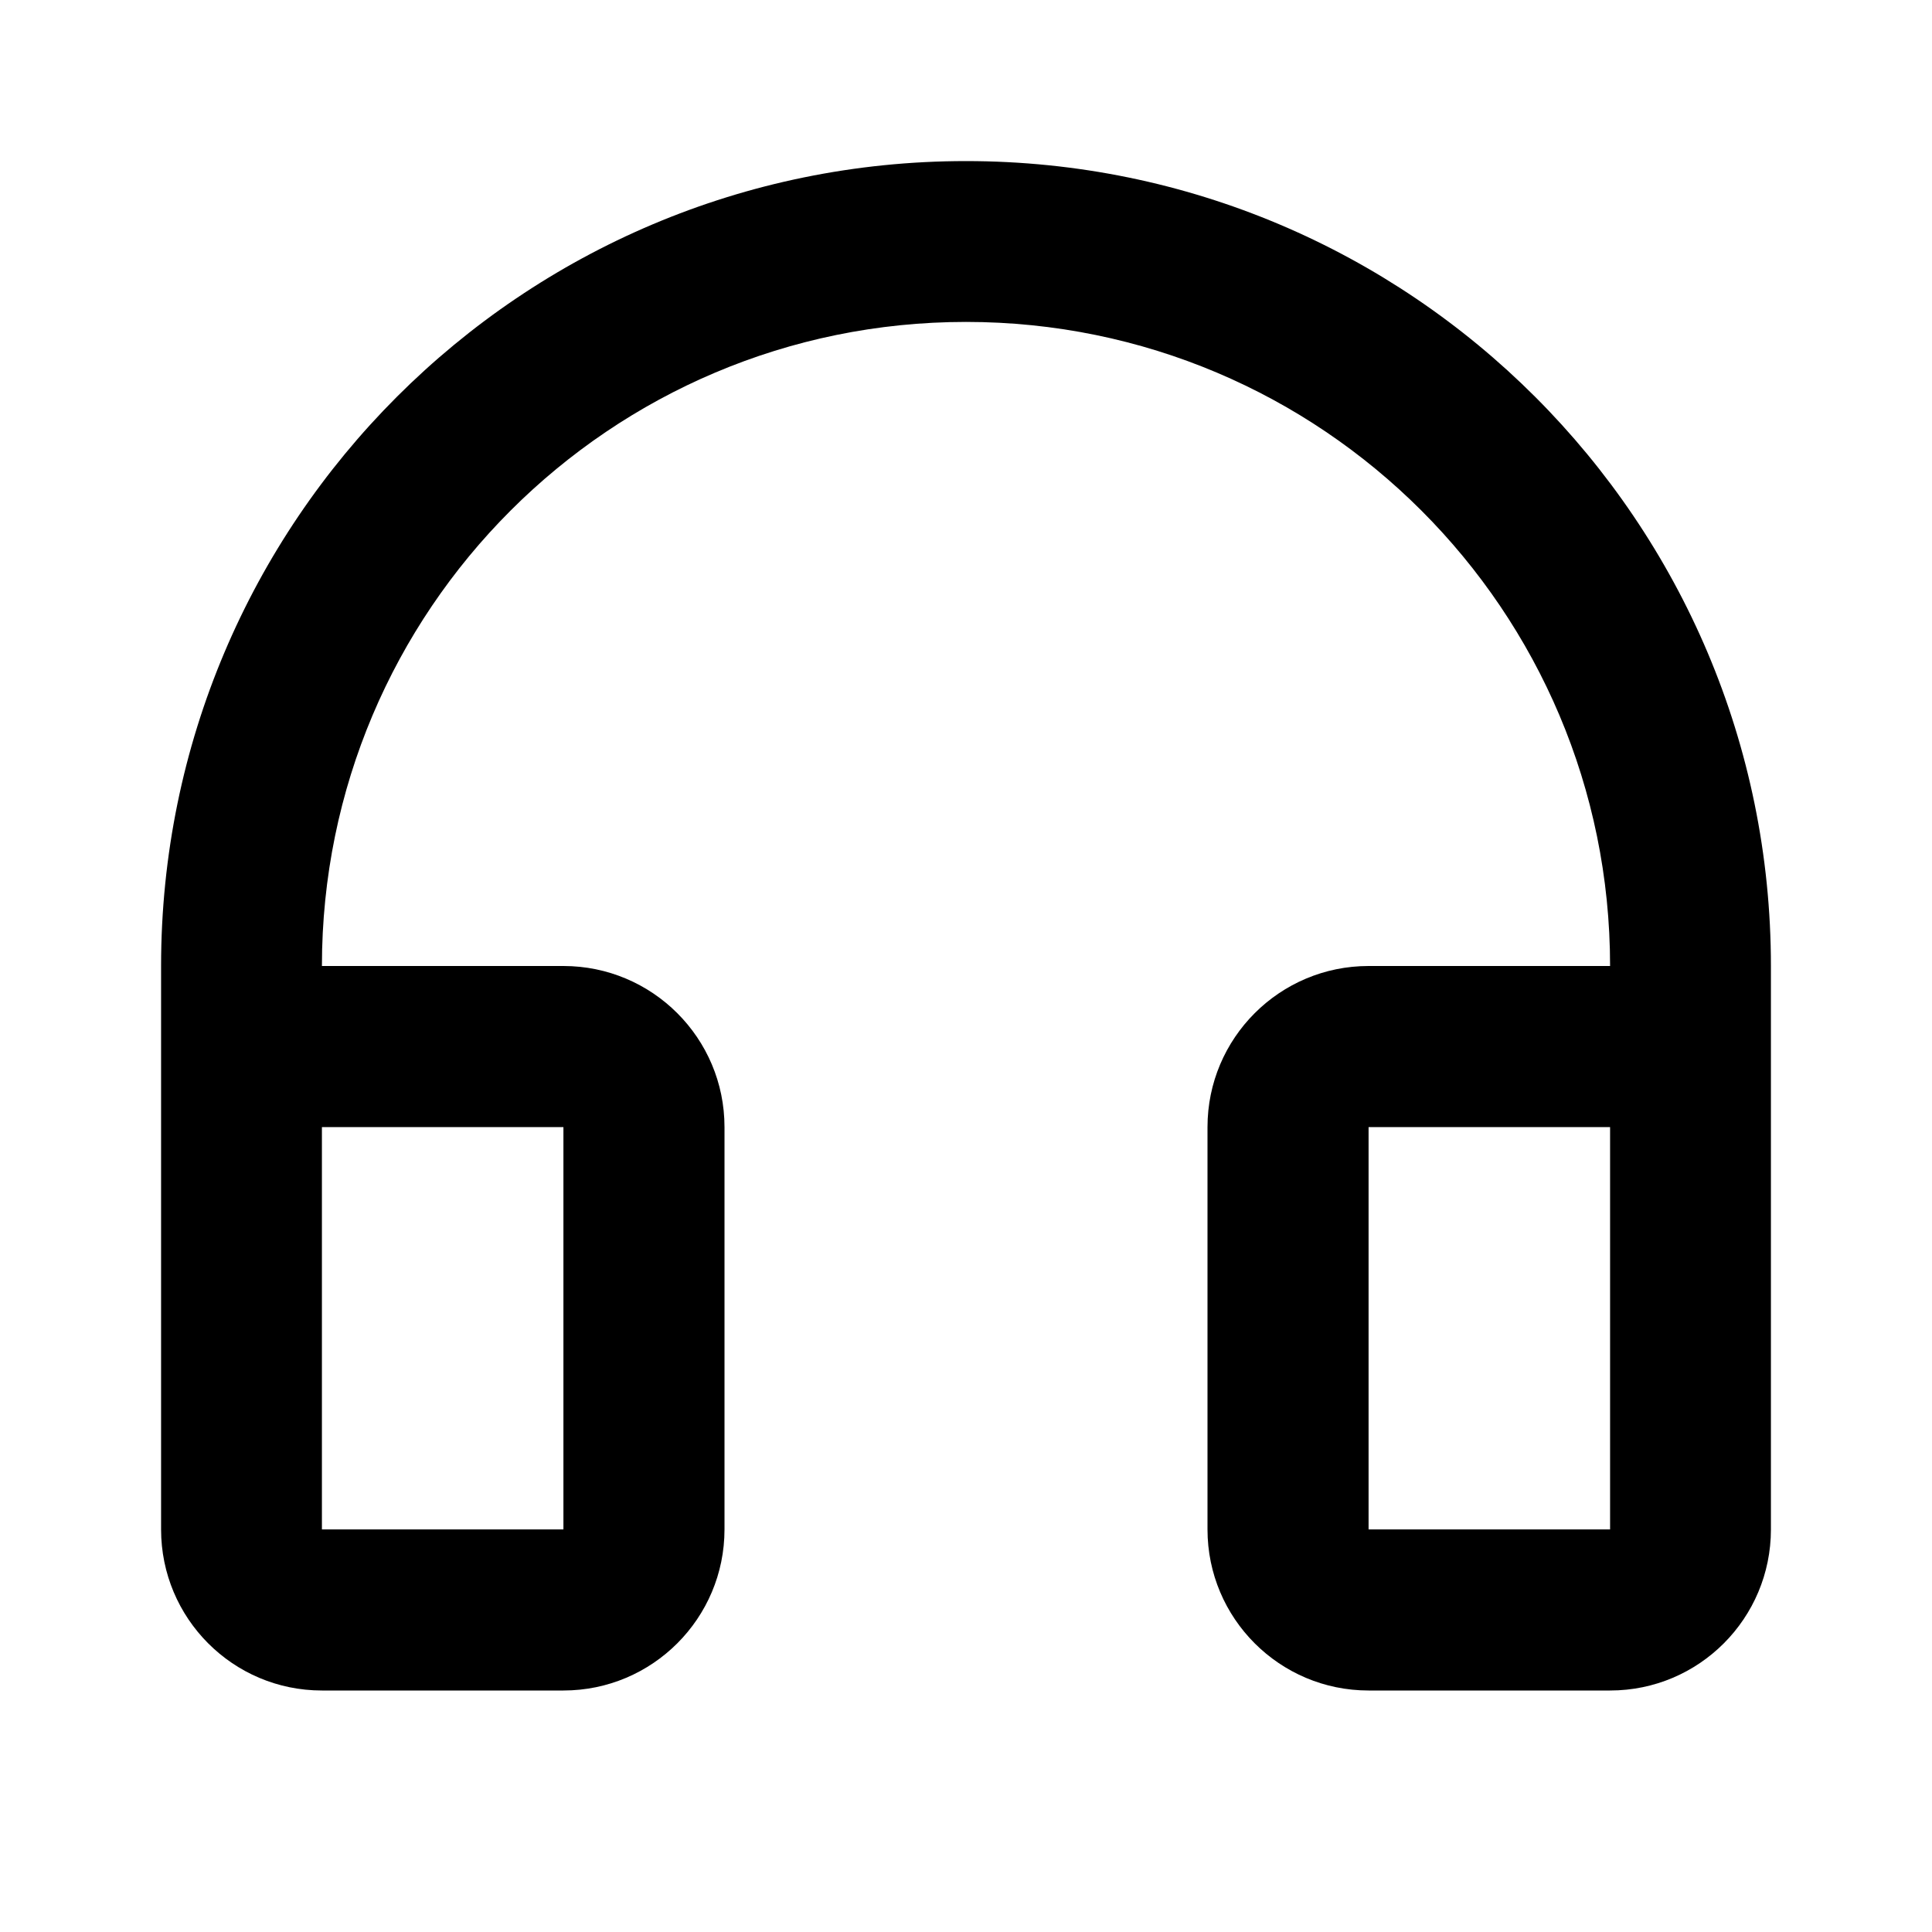 <?xml version="1.0" encoding="UTF-8"?>
<svg xmlns="http://www.w3.org/2000/svg" xmlns:xlink="http://www.w3.org/1999/xlink" width="32" height="32" viewBox="0 0 32 32" version="1.1">
<g id="surface1">
<path style=" stroke:none;fill-rule:nonzero;fill:rgb(0%,0%,0%);fill-opacity:1;" d="M 16 5.332 C 10.109 5.332 5.332 10.109 5.332 16 L 9.332 16 C 10.805 16 12 17.195 12 18.668 L 12 25.332 C 12 26.805 10.805 28 9.332 28 L 5.332 28 C 3.859 28 2.668 26.805 2.668 25.332 L 2.668 16 C 2.668 8.637 8.637 2.668 16 2.668 C 23.363 2.668 29.332 8.637 29.332 16 L 29.332 25.332 C 29.332 26.805 28.141 28 26.668 28 L 22.668 28 C 21.195 28 20 26.805 20 25.332 L 20 18.668 C 20 17.195 21.195 16 22.668 16 L 26.668 16 C 26.668 10.109 21.891 5.332 16 5.332 Z M 5.332 18.668 L 5.332 25.332 L 9.332 25.332 L 9.332 18.668 Z M 22.668 18.668 L 22.668 25.332 L 26.668 25.332 L 26.668 18.668 Z M 22.668 18.668 "/>
</g>
</svg>
